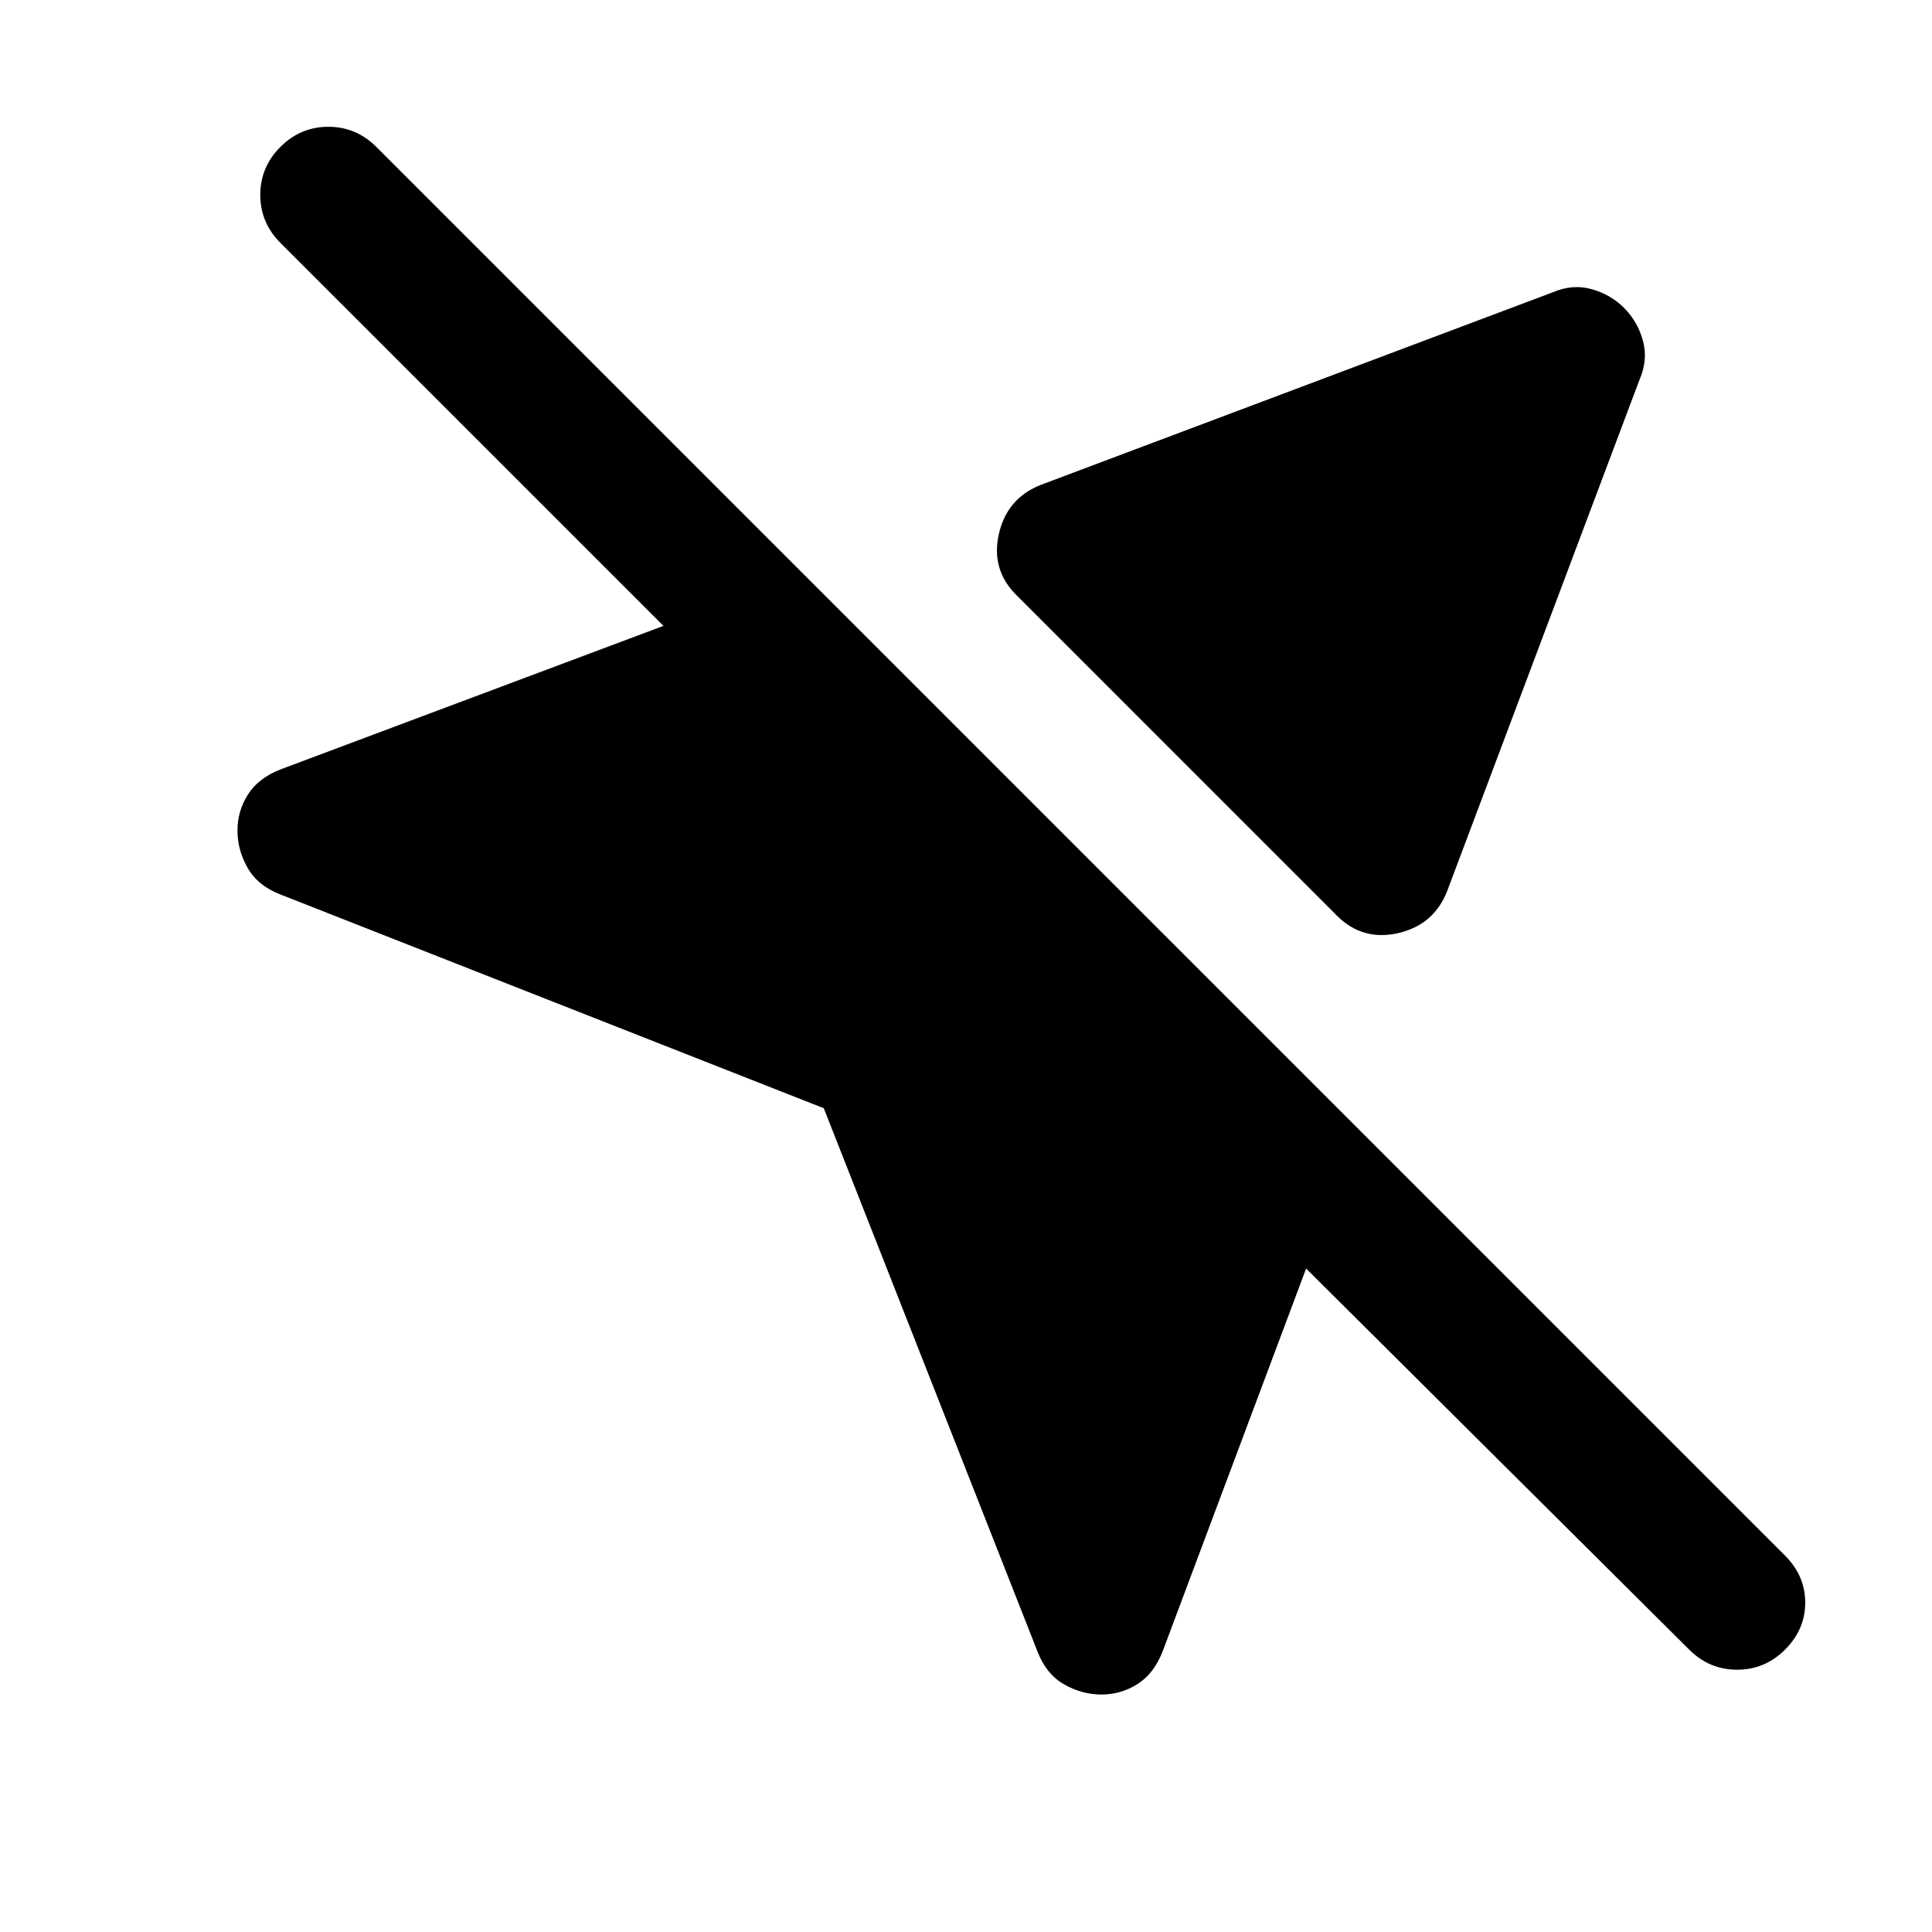 <svg xmlns="http://www.w3.org/2000/svg" height="40" viewBox="0 -960 960 960" width="40"><path d="M515.67-139 409.33-409.33 139-515.67q-11-4.33-16-13.16-5-8.84-5-18.5 0-9.67 5.17-17.84 5.16-8.16 16.16-12.5L329.67-649 139.33-839.33q-10-10-10-23.84 0-13.83 10-23.83 10-10 23.84-10Q177-897 187-887l700 700q10 10 10 23.33 0 13.34-10 23.34t-23.83 10q-13.84 0-23.84-10L649-329.67l-71.33 190.34q-4.34 11-12.5 16.16Q557-118 547.33-118q-9.66 0-18.5-5-8.83-5-13.16-16ZM807-807q6.67 6.67 9.33 16.17 2.67 9.5-1.66 19.5L719-517q-6.67 16.67-24.33 20.67-17.67 4-30.34-8.67L505-664.33q-12.67-12.67-8.67-30.34 4-17.66 20.67-24.33l254.33-95.67q10-4.33 19.5-1.66 9.5 2.66 16.17 9.33Z"/></svg>